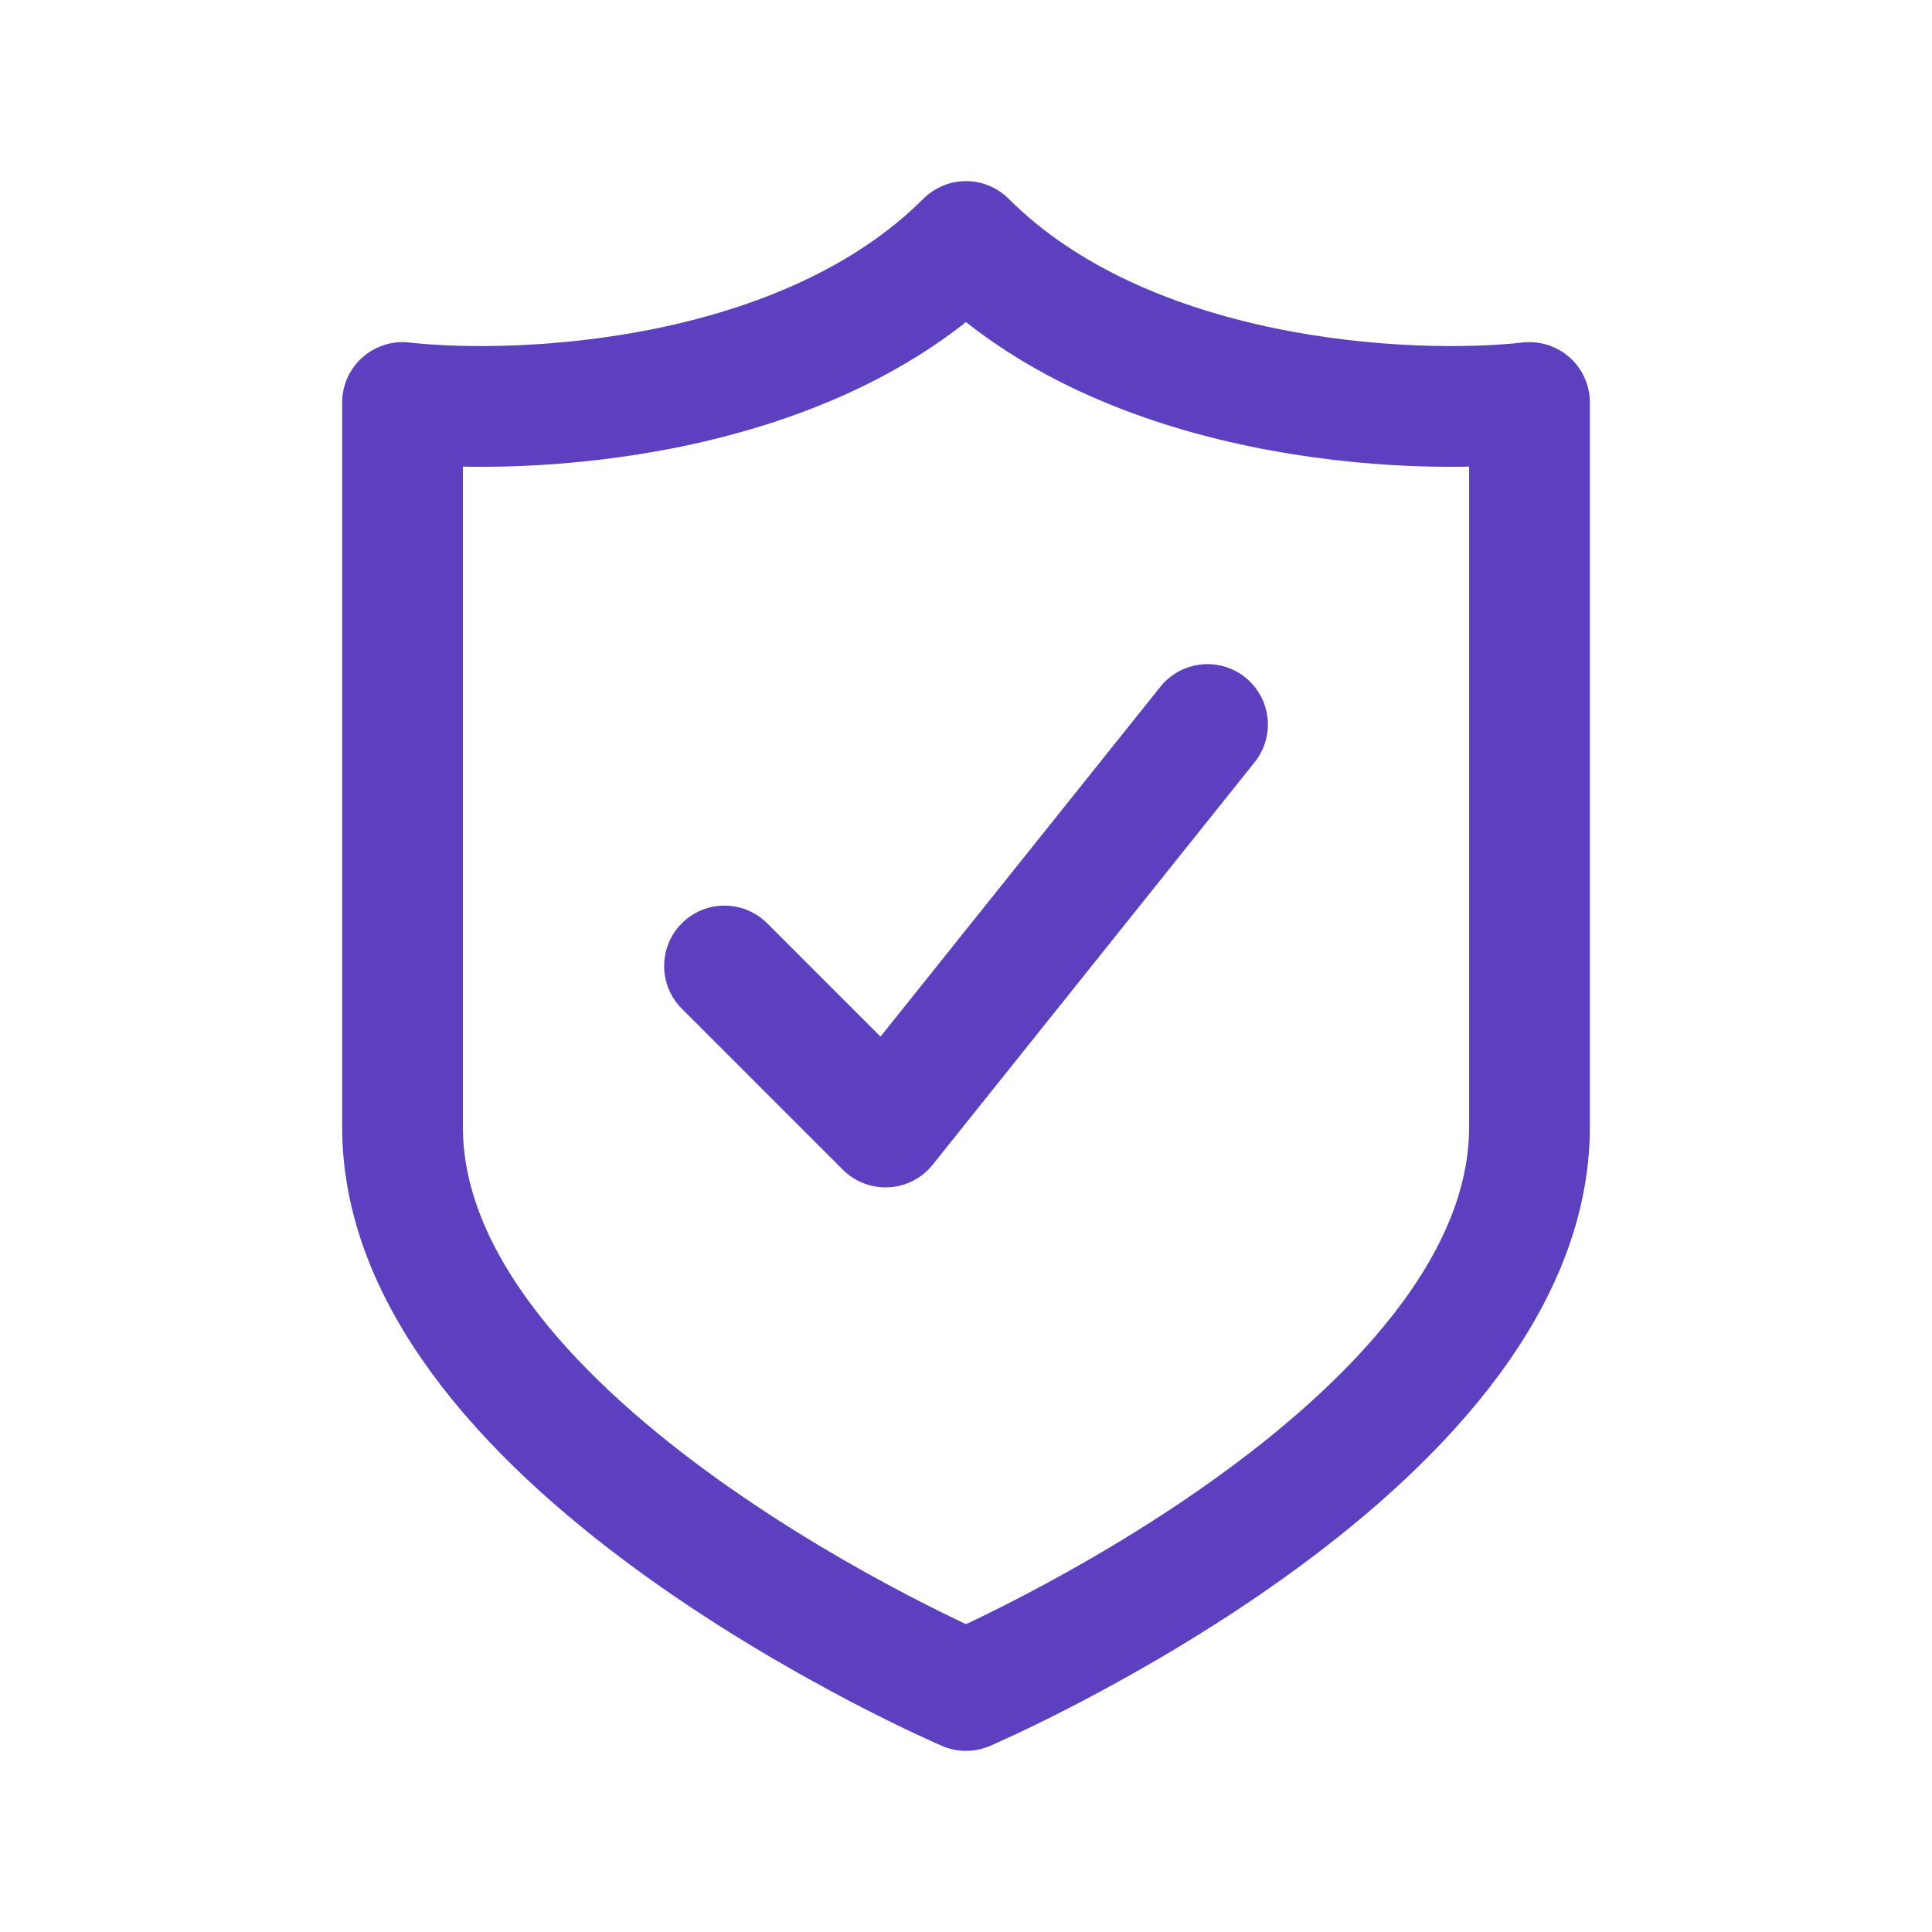<svg width="32" height="32" viewBox="0 0 32 32" fill="none" xmlns="http://www.w3.org/2000/svg">
<path d="M25.333 18.667C25.333 24 16 28 16 28C16 28 6.667 24 6.667 18.667V6.667C8.667 6.889 13.333 6.667 16 4C18.667 6.667 23.333 6.889 25.333 6.667V18.667Z" stroke="#5D40BF" stroke-width="2" stroke-linecap="round" stroke-linejoin="round"/>
<path d="M12 16L14.667 18.667L20 12" stroke="#5D40BF" stroke-width="2" stroke-linecap="round" stroke-linejoin="round"/>
</svg>
